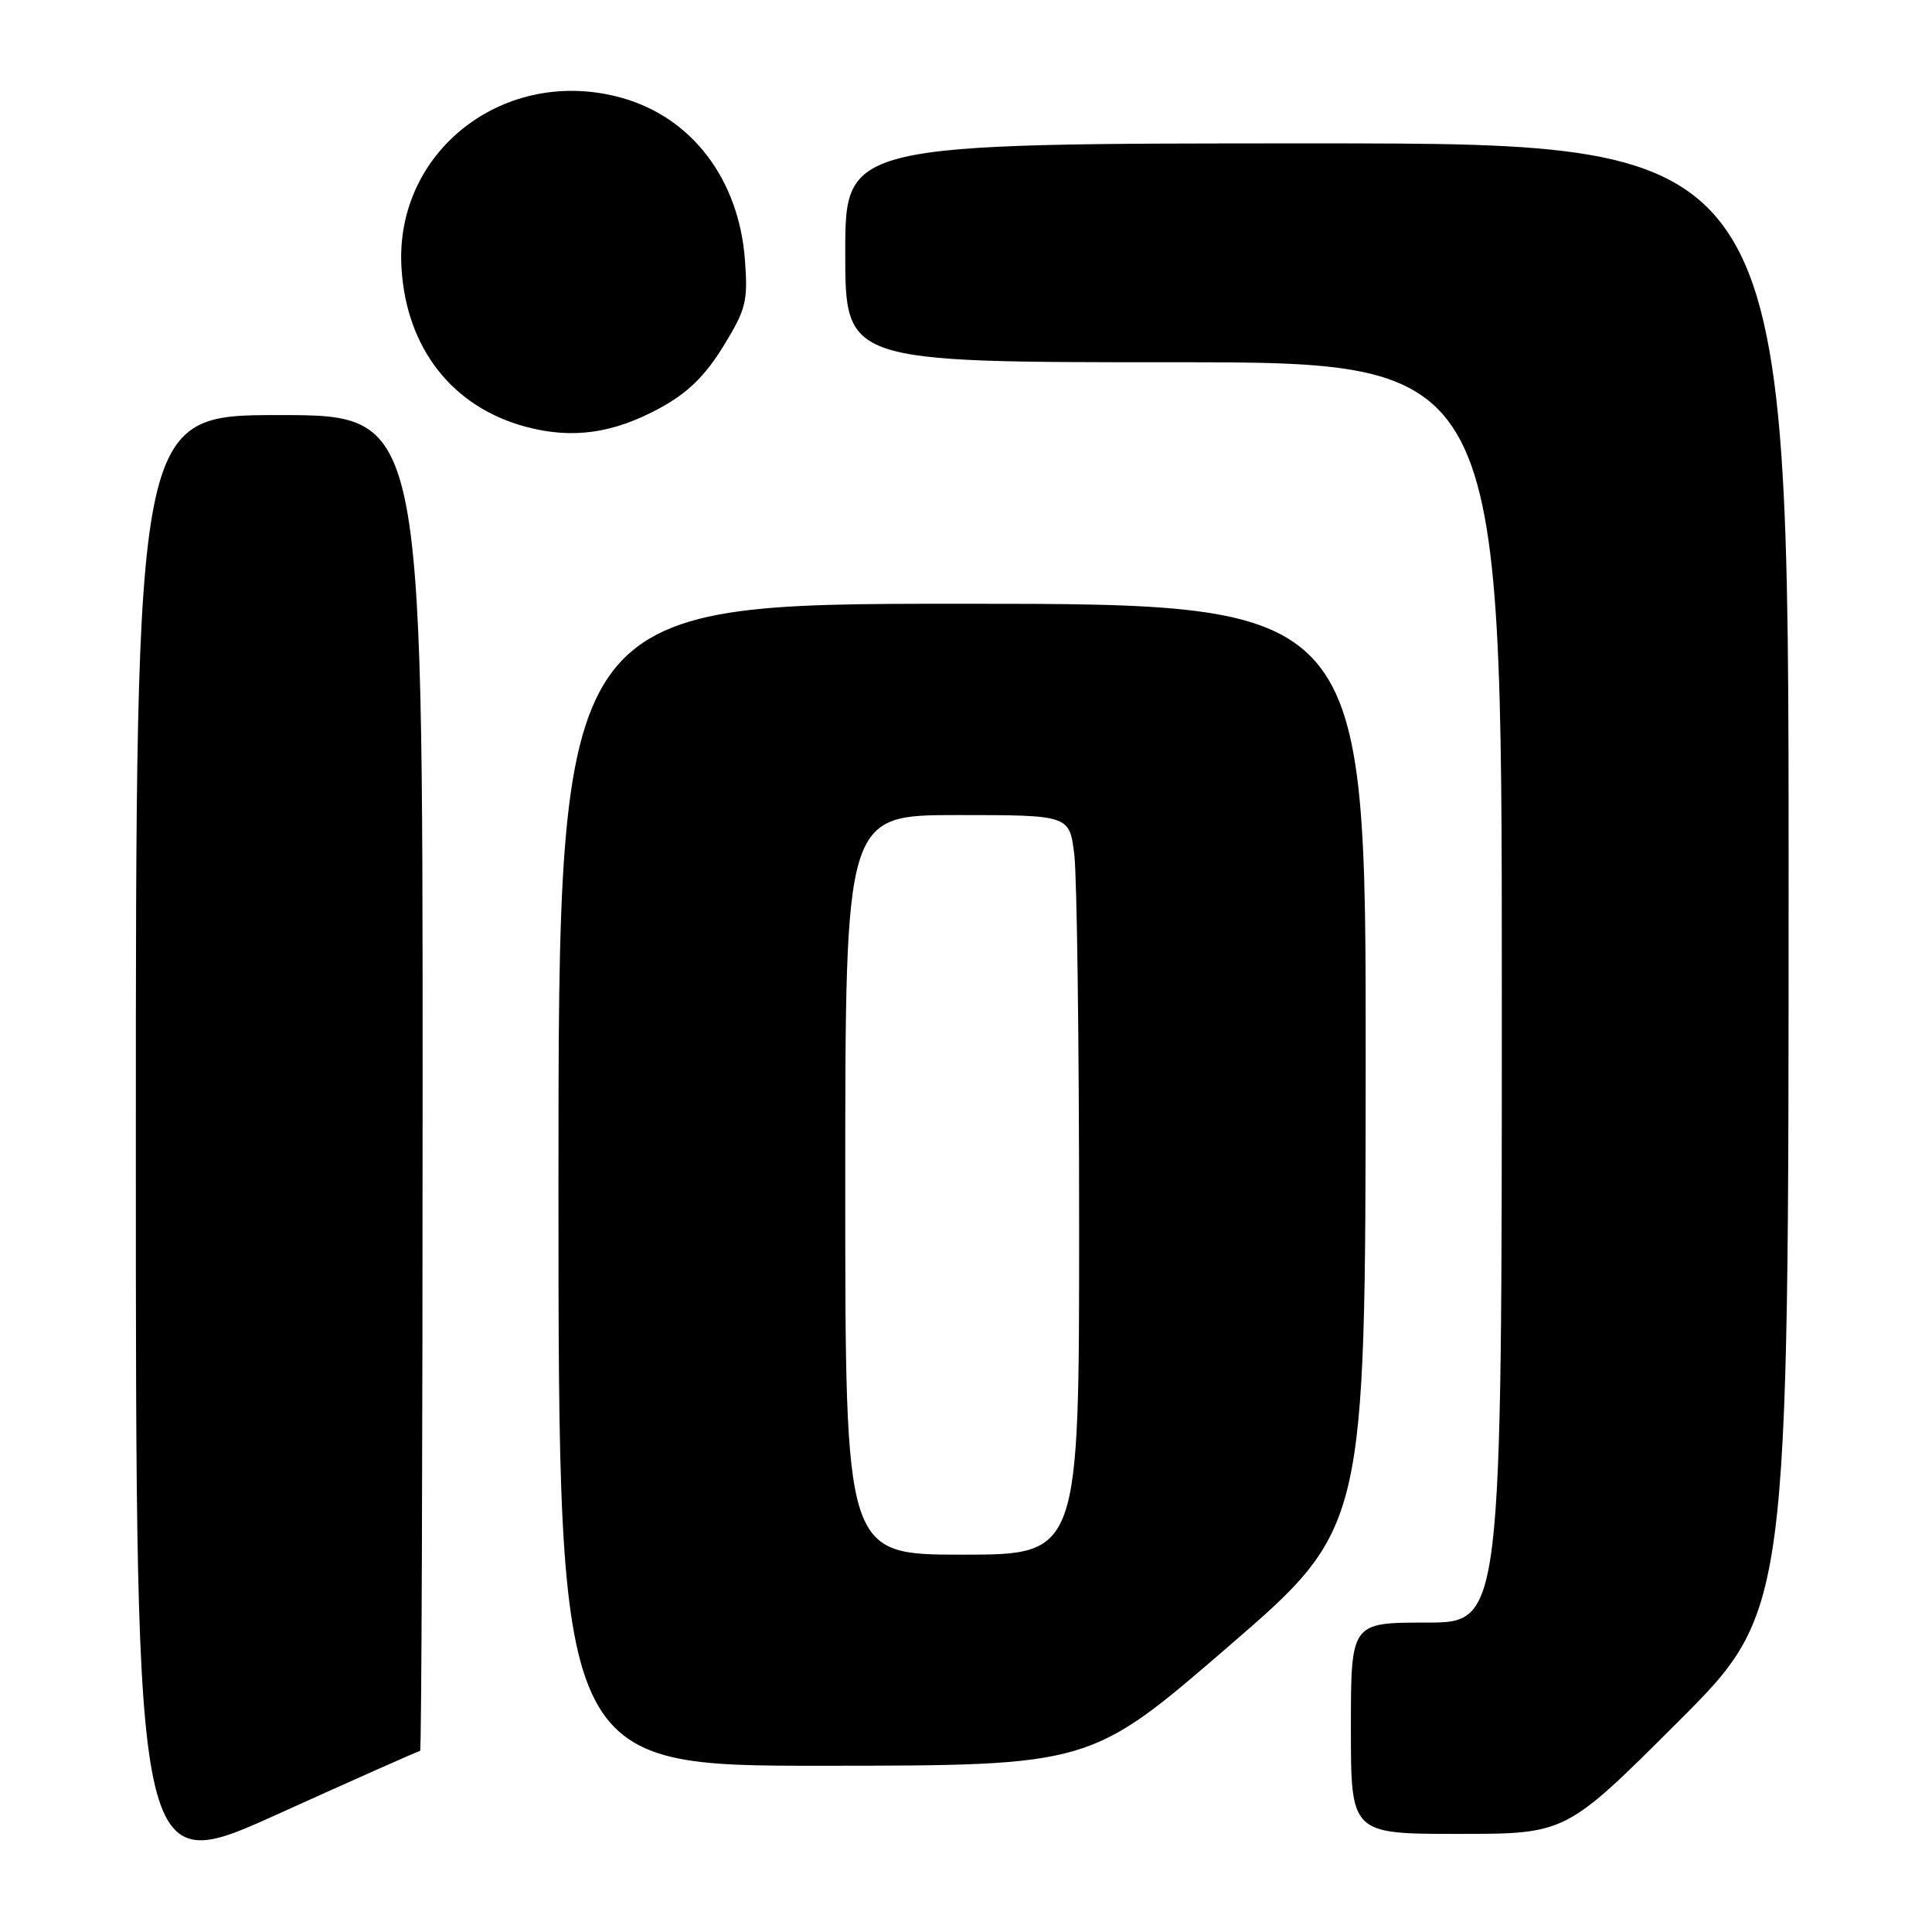 <?xml version="1.0" encoding="UTF-8" standalone="no"?>
<!DOCTYPE svg PUBLIC "-//W3C//DTD SVG 1.1//EN" "http://www.w3.org/Graphics/SVG/1.1/DTD/svg11.dtd" >
<svg xmlns="http://www.w3.org/2000/svg" xmlns:xlink="http://www.w3.org/1999/xlink" version="1.1" viewBox="0 0 256 256">
 <g >
 <path fill="currentColor"
d=" M 55.67 232.00 C 55.85 232.00 56.00 192.18 56.00 143.50 C 56.00 55.00 56.00 55.00 37.00 55.00 C 18.00 55.00 18.00 55.00 18.00 151.94 C 18.00 248.88 18.00 248.88 36.67 240.44 C 46.93 235.80 55.48 232.00 55.67 232.00 Z  M 222.24 228.26 C 237.00 213.53 237.00 213.53 237.00 116.26 C 237.00 19.00 237.00 19.00 174.50 19.00 C 112.00 19.00 112.00 19.00 112.00 33.50 C 112.00 48.00 112.00 48.00 155.50 48.00 C 199.00 48.00 199.00 48.00 199.00 131.50 C 199.00 215.00 199.00 215.00 189.00 215.00 C 179.00 215.00 179.00 215.00 179.00 229.00 C 179.00 243.00 179.00 243.00 193.24 243.00 C 207.48 243.00 207.48 243.00 222.24 228.26 Z  M 162.71 218.22 C 180.92 202.50 180.92 202.50 180.96 141.25 C 181.00 80.00 181.00 80.00 127.50 80.00 C 74.00 80.00 74.00 80.00 74.00 157.00 C 74.00 234.00 74.00 234.00 109.25 233.97 C 144.50 233.95 144.50 233.95 162.71 218.22 Z  M 87.50 54.04 C 91.11 52.07 93.43 49.81 95.83 45.91 C 98.85 40.99 99.12 39.95 98.71 34.47 C 97.92 23.77 91.70 15.58 82.40 12.97 C 66.94 8.64 52.24 19.99 53.20 35.52 C 53.85 46.18 59.97 53.97 69.71 56.56 C 75.89 58.20 81.27 57.44 87.50 54.04 Z  M 112.00 157.00 C 112.00 108.00 112.00 108.00 126.86 108.00 C 141.72 108.00 141.72 108.00 142.35 113.25 C 142.70 116.14 142.99 138.19 142.99 162.25 C 143.00 206.00 143.00 206.00 127.50 206.00 C 112.00 206.00 112.00 206.00 112.00 157.00 Z "/>
</g>
</svg>